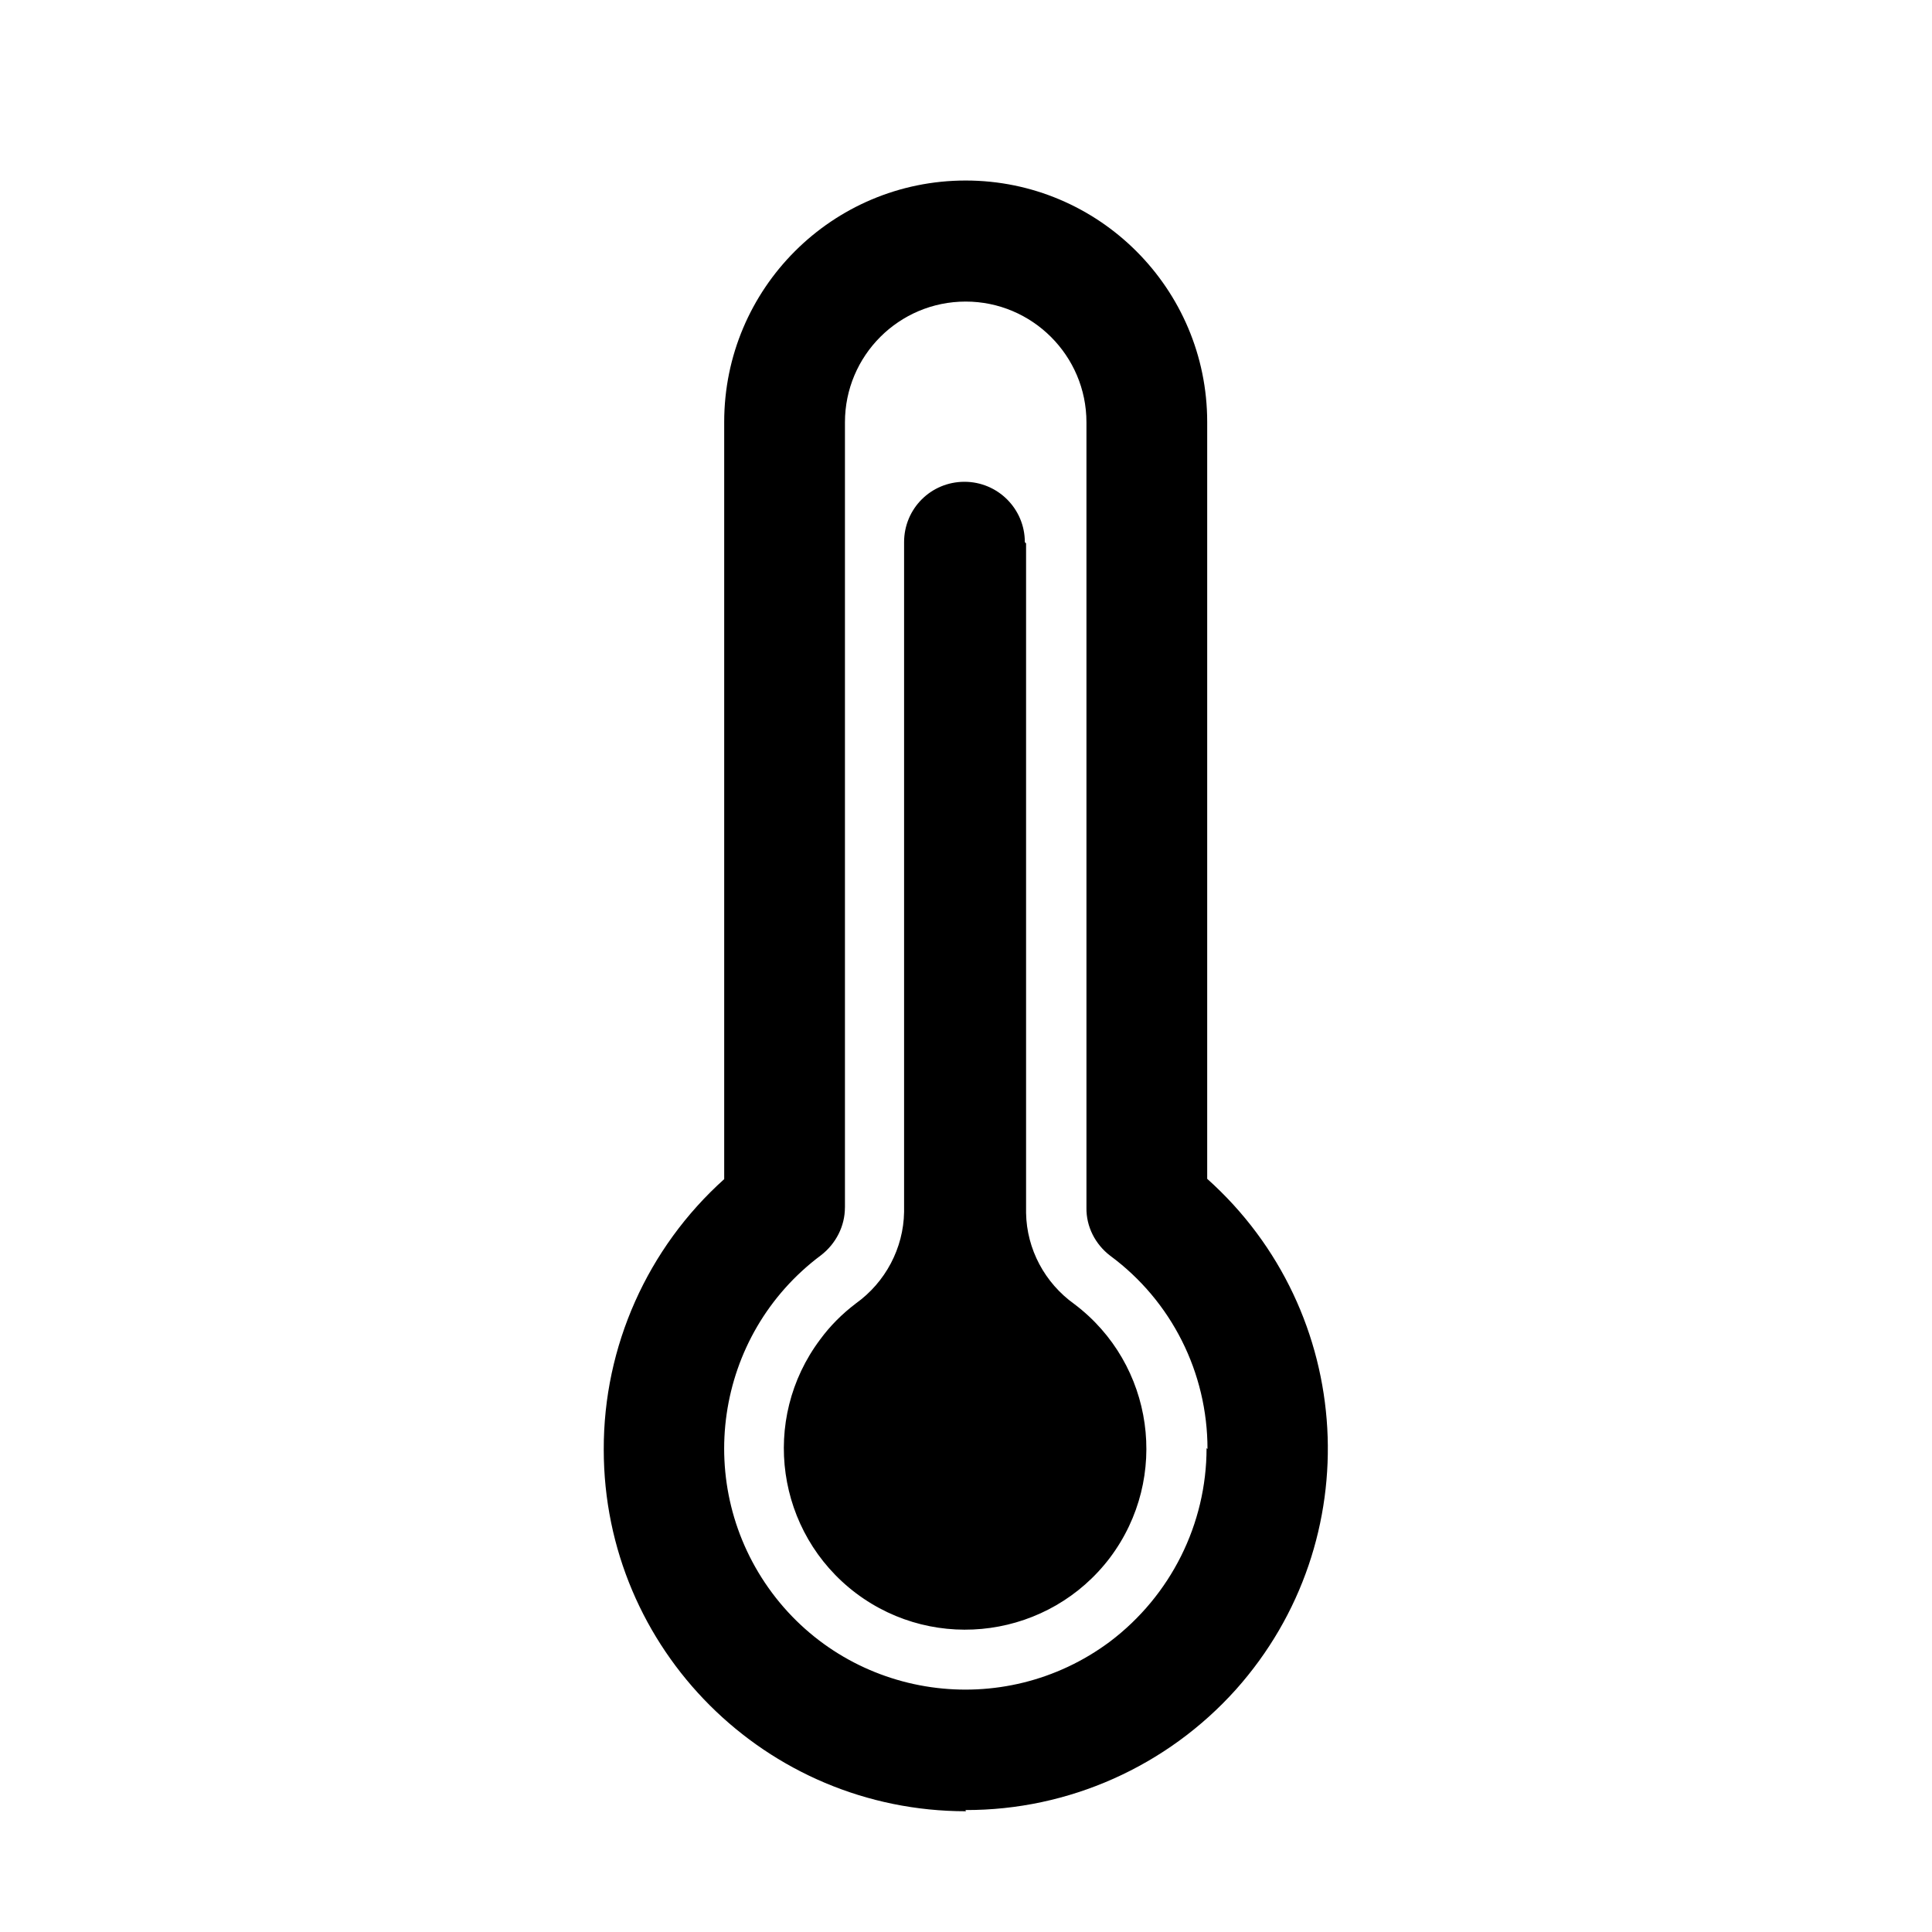 <svg xmlns="http://www.w3.org/2000/svg" viewBox="0 0 64 64">
  <path fill-rule="evenodd" d="M32 60v0c-6.63 0-12-5.36-12-11.98 -.01-3.42 1.45-6.68 3.99-8.96V13.98v0c0-4.42 3.58-8 8-8 4.41 0 8 3.58 8 8v25.07 0c4.93 4.41 5.36 11.98.95 16.92 -2.28 2.54-5.54 4-8.96 3.99Zm8-12v0c0-2.53-1.19-4.9-3.22-6.4h0c-.5-.38-.8-.97-.79-1.59V13.99v0c0-2.21-1.8-4-4-4 -2.21 0-4 1.79-4 4V40h-.001c0 .62-.3 1.2-.79 1.58v0c-3.54 2.64-4.26 7.65-1.62 11.19 2.64 3.53 7.65 4.25 11.19 1.61 2.01-1.52 3.2-3.89 3.2-6.41Zm-6.01-30v22.18 0c.02 1.2.62 2.32 1.6 3.02v0c2.64 1.99 3.17 5.75 1.18 8.4 -2 2.64-5.76 3.17-8.41 1.18 -2.65-2-3.18-5.76-1.19-8.41 .33-.45.73-.85 1.18-1.19h-.001c.98-.7 1.58-1.83 1.6-3.03V17.96v0c0-1.11.89-2 2-2 1.1 0 2 .89 2 2Z" />
</svg>